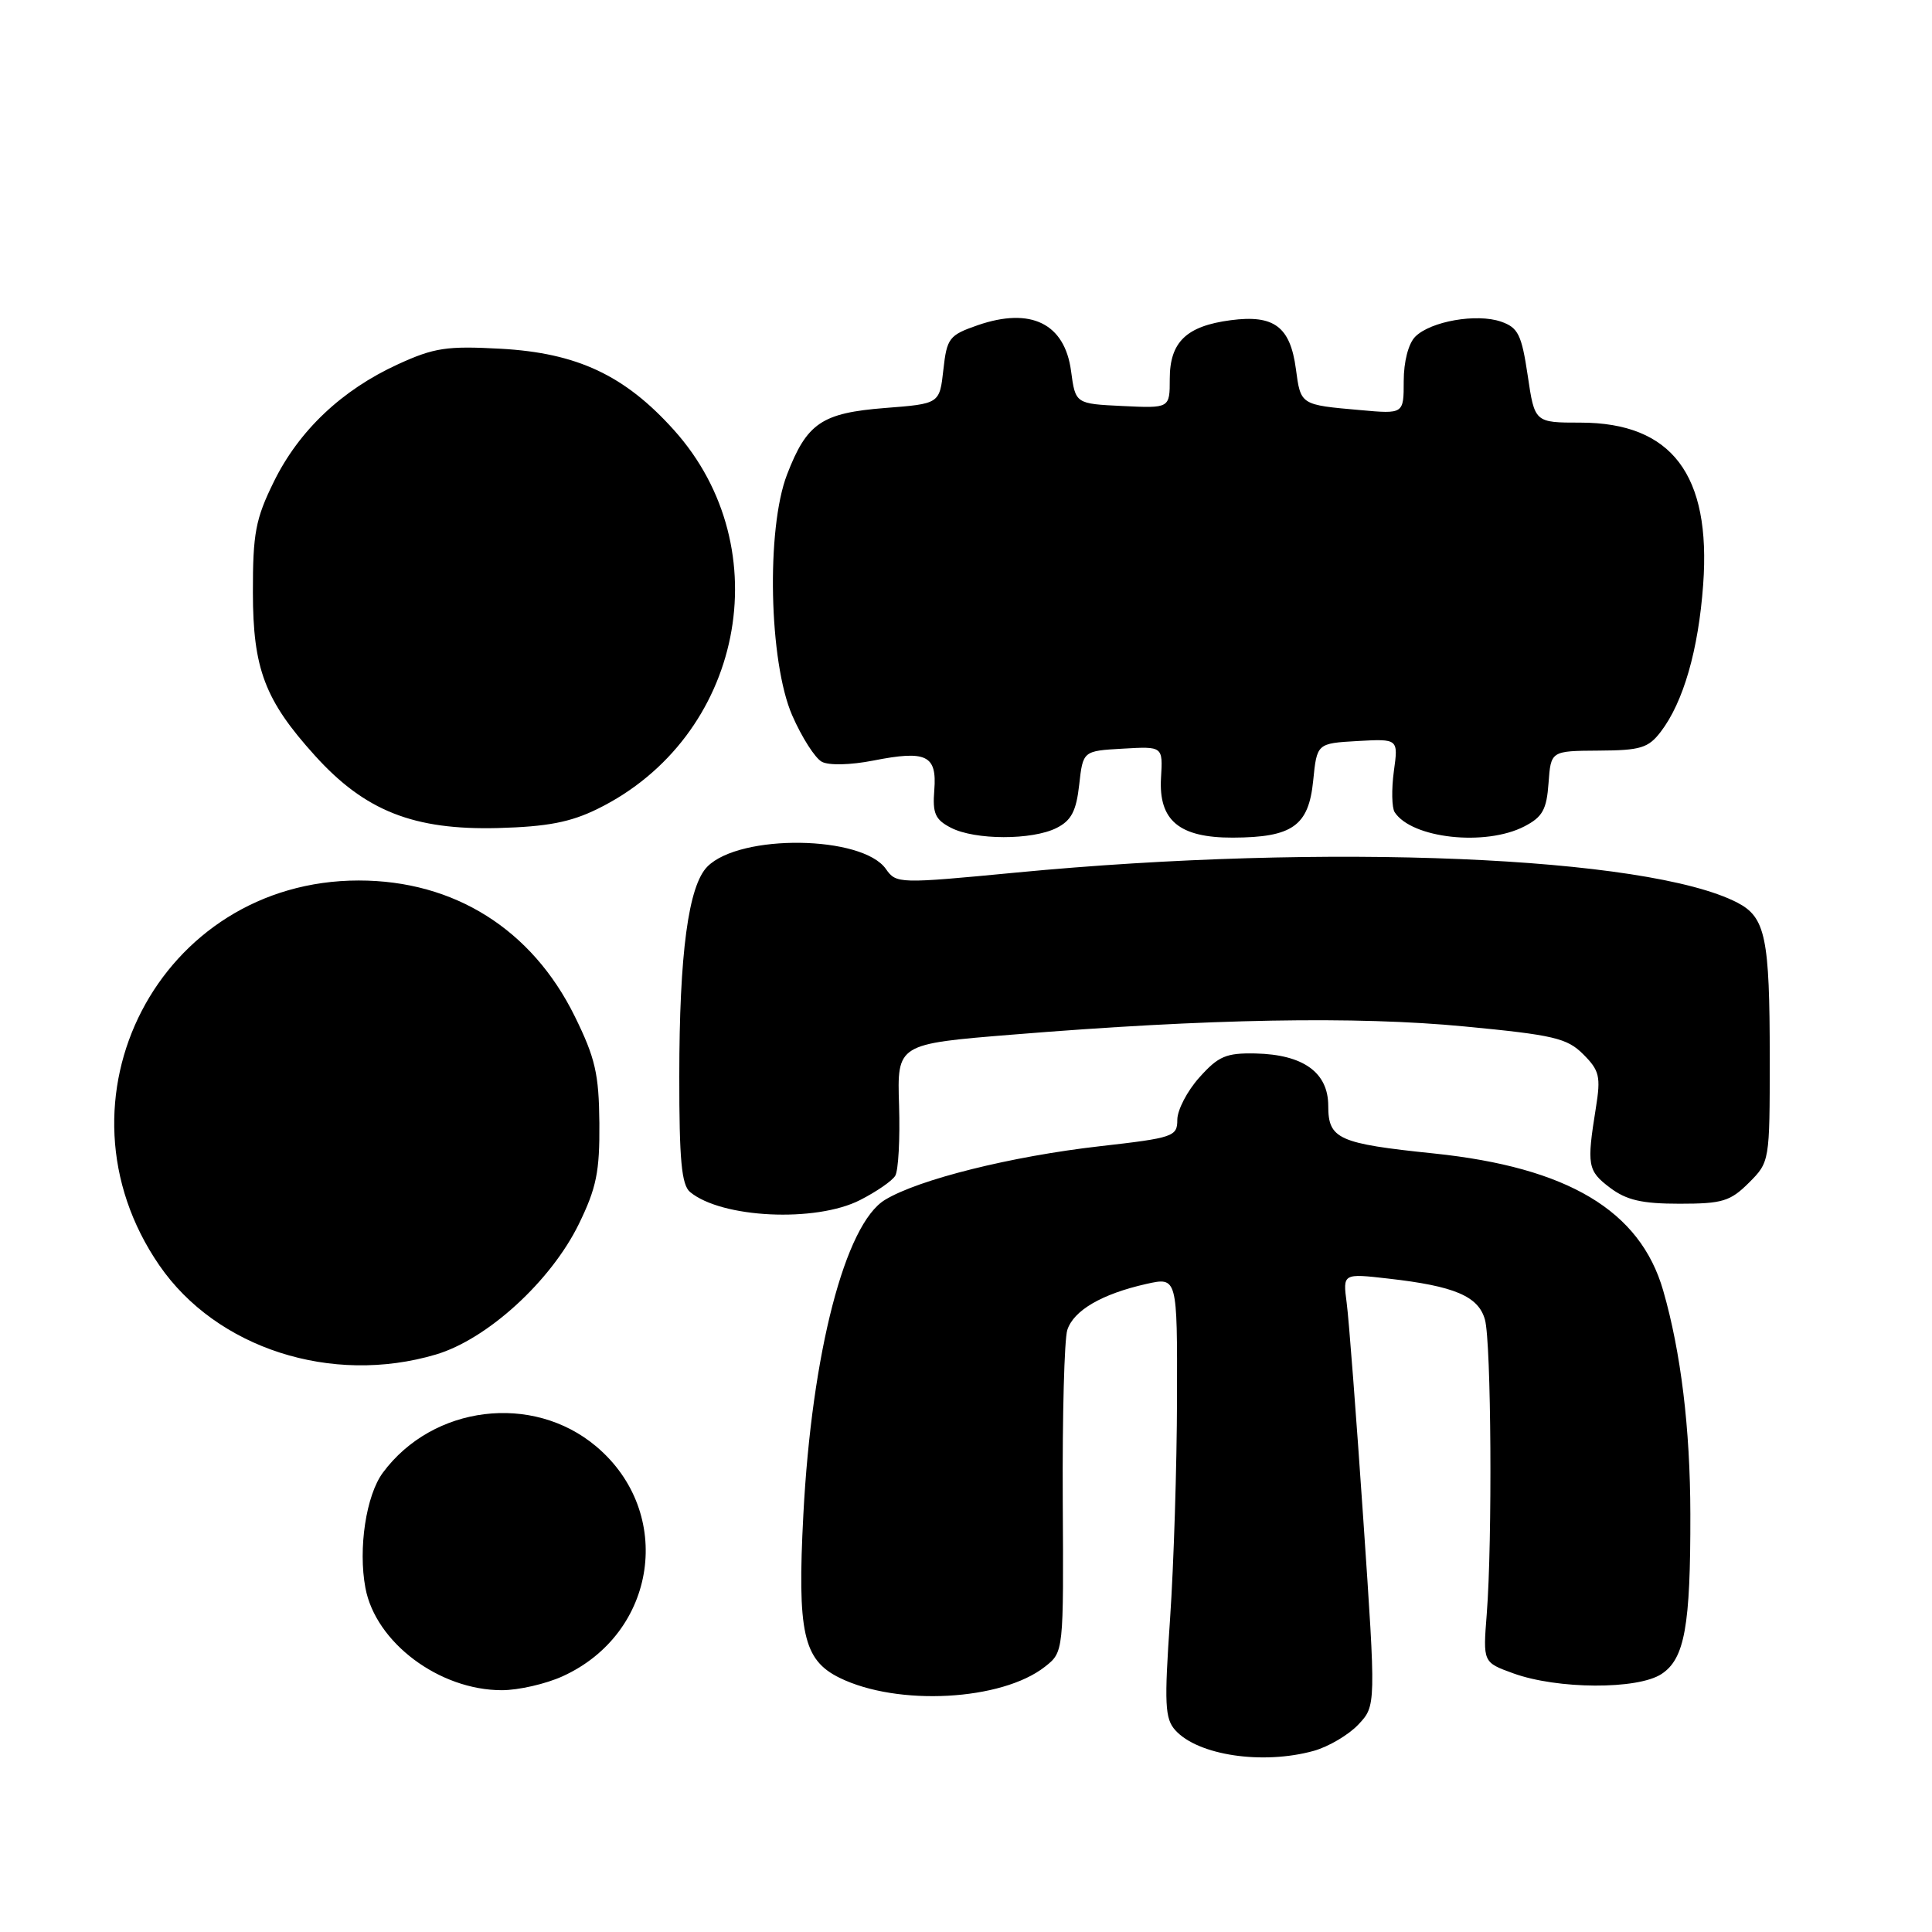<?xml version="1.0" encoding="UTF-8" standalone="no"?>
<!DOCTYPE svg PUBLIC "-//W3C//DTD SVG 1.1//EN" "http://www.w3.org/Graphics/SVG/1.1/DTD/svg11.dtd" >
<svg xmlns="http://www.w3.org/2000/svg" xmlns:xlink="http://www.w3.org/1999/xlink" version="1.1" viewBox="0 0 256 256">
 <g >
 <path fill="currentColor"
d=" M 174.07 232.00 C 176.04 231.45 178.70 229.88 179.99 228.51 C 182.33 226.02 182.33 226.02 180.64 201.26 C 179.71 187.64 178.73 174.75 178.44 172.62 C 177.93 168.73 177.93 168.73 183.96 169.42 C 192.73 170.41 195.89 171.75 196.76 174.85 C 197.60 177.84 197.76 204.17 197.00 213.89 C 196.50 220.27 196.50 220.27 200.50 221.72 C 206.35 223.85 216.97 223.90 220.15 221.82 C 223.23 219.81 224.01 215.47 223.98 200.61 C 223.96 189.25 222.73 179.16 220.38 171.00 C 217.33 160.41 207.75 154.69 190.00 152.84 C 177.33 151.53 176.00 150.93 176.00 146.54 C 176.00 142.11 172.70 139.73 166.36 139.59 C 162.46 139.51 161.44 139.95 158.92 142.77 C 157.31 144.56 156.00 147.09 156.00 148.37 C 156.00 150.60 155.50 150.77 145.75 151.88 C 134.03 153.21 121.71 156.28 117.26 158.99 C 111.99 162.19 107.57 179.24 106.45 200.67 C 105.63 216.32 106.43 219.95 111.25 222.32 C 118.94 226.10 132.73 225.36 138.46 220.85 C 140.94 218.90 140.94 218.90 140.82 198.70 C 140.76 187.59 141.03 177.48 141.42 176.24 C 142.25 173.64 145.99 171.46 151.89 170.13 C 156.00 169.21 156.00 169.21 155.96 185.36 C 155.94 194.24 155.53 207.35 155.04 214.50 C 154.26 225.82 154.35 227.73 155.74 229.27 C 158.75 232.60 167.32 233.87 174.07 232.00 Z  M 74.54 222.12 C 87.08 216.43 89.41 200.42 78.99 191.65 C 70.58 184.57 57.35 186.20 50.73 195.14 C 48.51 198.14 47.44 205.20 48.42 210.41 C 49.77 217.64 58.20 223.96 66.50 223.96 C 68.70 223.96 72.32 223.13 74.54 222.12 Z  M 57.76 179.48 C 64.57 177.46 72.99 169.77 76.70 162.19 C 79.03 157.41 79.47 155.27 79.42 148.83 C 79.36 142.30 78.88 140.20 76.16 134.67 C 70.48 123.14 60.19 116.67 47.54 116.67 C 21.14 116.67 6.05 145.77 21.11 167.66 C 28.68 178.66 43.94 183.58 57.76 179.48 Z  M 113.97 159.01 C 116.11 157.92 118.21 156.48 118.62 155.80 C 119.04 155.12 119.27 150.92 119.13 146.45 C 118.87 138.33 118.87 138.33 134.19 137.09 C 160.08 134.98 179.73 134.63 194.05 136.01 C 205.89 137.14 207.65 137.56 209.79 139.70 C 211.94 141.85 212.13 142.64 211.46 146.81 C 210.24 154.41 210.36 155.13 213.32 157.37 C 215.52 159.03 217.56 159.50 222.55 159.50 C 228.22 159.50 229.27 159.18 231.73 156.73 C 234.49 153.97 234.50 153.90 234.50 140.23 C 234.50 124.21 233.94 121.54 230.20 119.60 C 218.31 113.46 175.81 111.68 134.64 115.62 C 119.08 117.11 118.76 117.10 117.39 115.15 C 114.27 110.69 98.09 110.46 93.74 114.82 C 91.22 117.34 90.01 126.31 90.01 142.63 C 90.00 153.69 90.31 157.01 91.44 157.95 C 95.62 161.42 108.11 162.01 113.97 159.01 Z  M 140.00 109.71 C 141.95 108.73 142.61 107.48 143.00 103.98 C 143.50 99.50 143.50 99.50 148.79 99.20 C 154.09 98.89 154.09 98.89 153.84 103.07 C 153.51 108.72 156.25 111.01 163.36 110.99 C 171.25 110.96 173.40 109.44 174.00 103.48 C 174.50 98.50 174.50 98.50 179.89 98.19 C 185.29 97.89 185.29 97.89 184.69 102.22 C 184.37 104.60 184.42 107.03 184.80 107.62 C 187.06 111.10 196.83 112.17 201.99 109.50 C 204.39 108.26 204.94 107.28 205.19 103.75 C 205.50 99.50 205.50 99.50 211.83 99.46 C 217.37 99.43 218.41 99.12 220.06 96.96 C 223.05 93.05 225.05 86.14 225.68 77.45 C 226.74 62.90 221.52 56.01 209.43 56.00 C 203.35 56.00 203.35 56.00 202.43 49.76 C 201.62 44.33 201.16 43.41 198.90 42.62 C 195.67 41.50 189.57 42.57 187.53 44.61 C 186.62 45.52 186.00 47.92 186.00 50.50 C 186.00 54.86 186.00 54.86 180.25 54.34 C 172.29 53.64 172.35 53.68 171.71 48.87 C 170.96 43.28 168.81 41.67 163.07 42.43 C 157.20 43.20 155.00 45.32 155.00 50.20 C 155.00 54.10 155.00 54.10 148.75 53.80 C 142.50 53.50 142.50 53.50 141.92 49.16 C 141.08 42.87 136.60 40.66 129.56 43.09 C 125.76 44.41 125.47 44.79 125.00 49.00 C 124.50 53.50 124.50 53.50 117.29 54.06 C 108.89 54.72 106.92 56.05 104.29 62.87 C 101.51 70.06 101.89 87.73 104.97 94.79 C 106.24 97.70 108.01 100.47 108.90 100.94 C 109.83 101.44 112.71 101.37 115.71 100.78 C 122.76 99.39 124.16 100.06 123.80 104.68 C 123.55 107.78 123.91 108.60 126.00 109.68 C 129.19 111.33 136.76 111.34 140.00 109.71 Z  M 79.19 107.18 C 98.42 97.73 103.45 72.72 89.29 56.97 C 82.77 49.72 76.47 46.77 66.35 46.21 C 59.21 45.82 57.53 46.07 52.73 48.27 C 45.30 51.67 39.61 57.05 36.28 63.84 C 33.86 68.76 33.50 70.67 33.51 78.50 C 33.52 88.62 35.09 92.78 41.72 100.11 C 48.35 107.46 54.82 110.01 66.00 109.72 C 72.53 109.54 75.59 108.95 79.19 107.18 Z "/>
</g>
</svg>